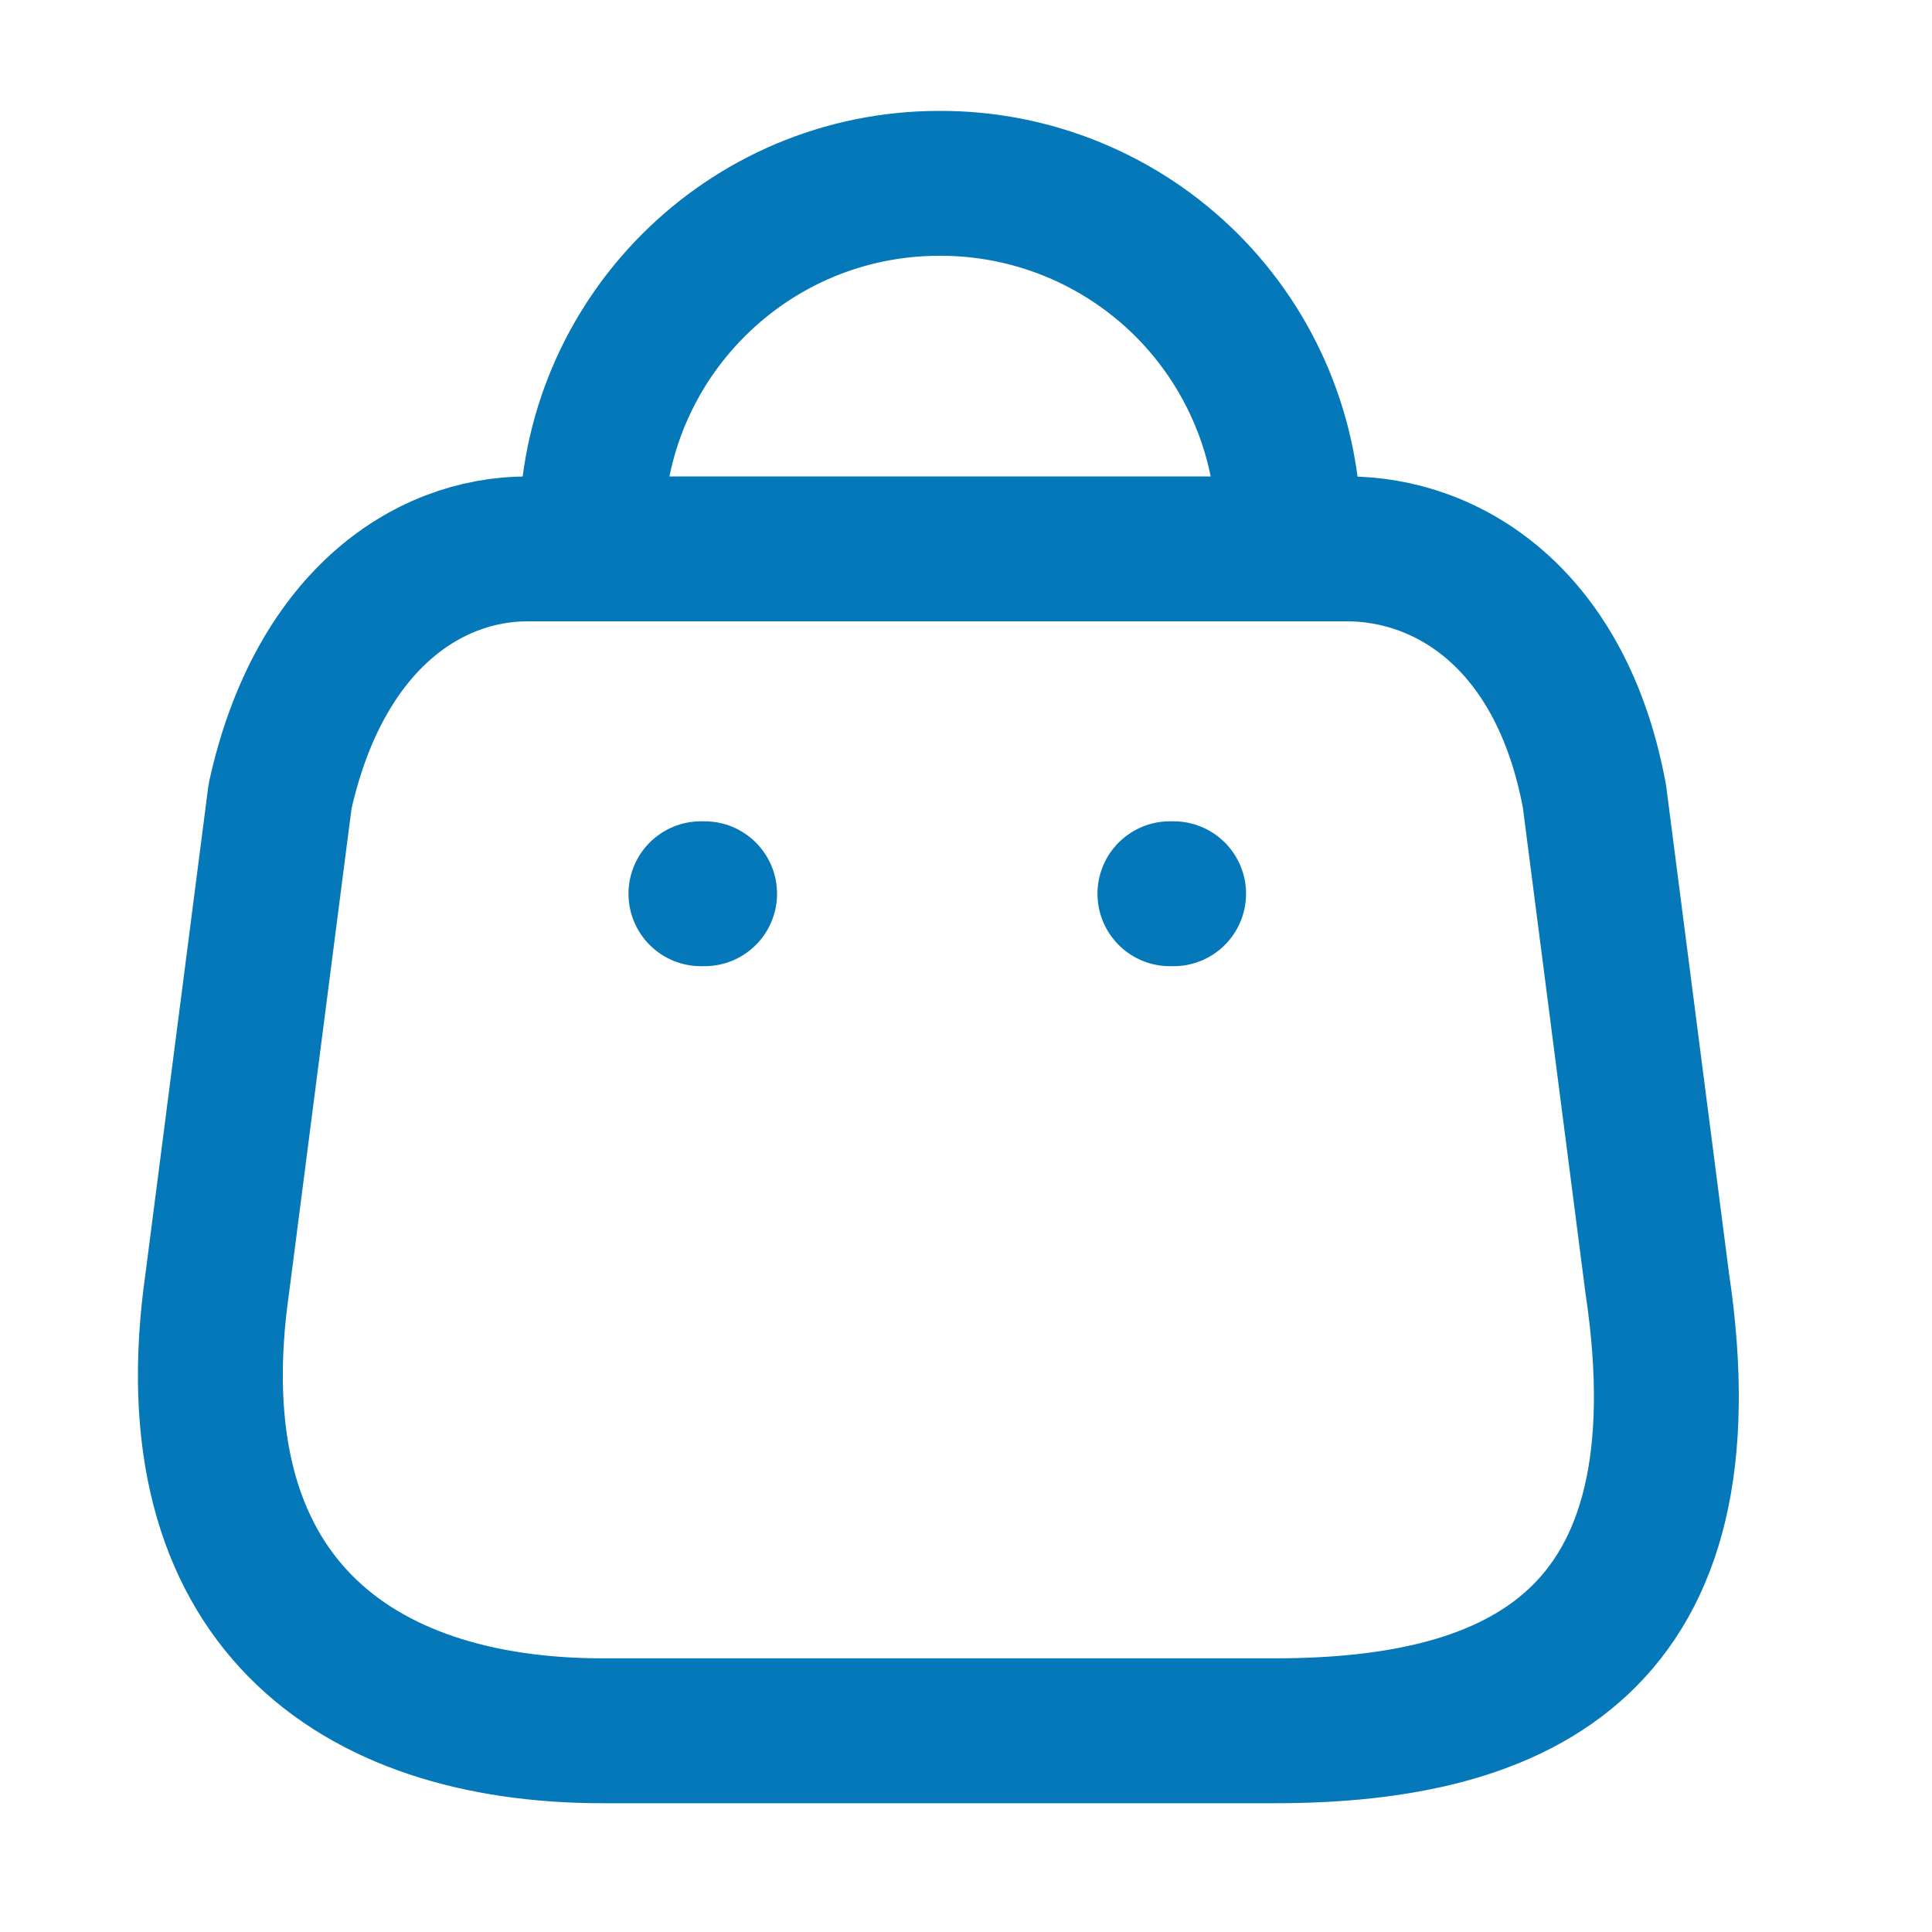 <svg width="20" height="20" viewBox="0 0 20 20" fill="none" xmlns="http://www.w3.org/2000/svg">
<path fill-rule="evenodd" clip-rule="evenodd" d="M6.239 17.917H13.196C15.751 17.917 17.712 16.994 17.155 13.279L16.506 8.245C16.163 6.391 14.981 5.682 13.944 5.682H5.461C4.409 5.682 3.295 6.445 2.899 8.245L2.25 13.279C1.777 16.574 3.684 17.917 6.239 17.917Z" stroke="#0578B9" stroke-width="1.5" stroke-linecap="round" stroke-linejoin="round"/>
<path d="M6.124 5.499C6.124 3.51 7.736 1.898 9.724 1.898V1.898C10.682 1.894 11.601 2.272 12.28 2.947C12.958 3.623 13.34 4.541 13.34 5.499V5.499" stroke="#0578B9" stroke-width="1.5" stroke-linecap="round" stroke-linejoin="round"/>
<path d="M7.256 9.252H7.294" stroke="#0578B9" stroke-width="1.5" stroke-linecap="round" stroke-linejoin="round"/>
<path d="M12.111 9.252H12.149" stroke="#0578B9" stroke-width="1.5" stroke-linecap="round" stroke-linejoin="round"/>
</svg>
